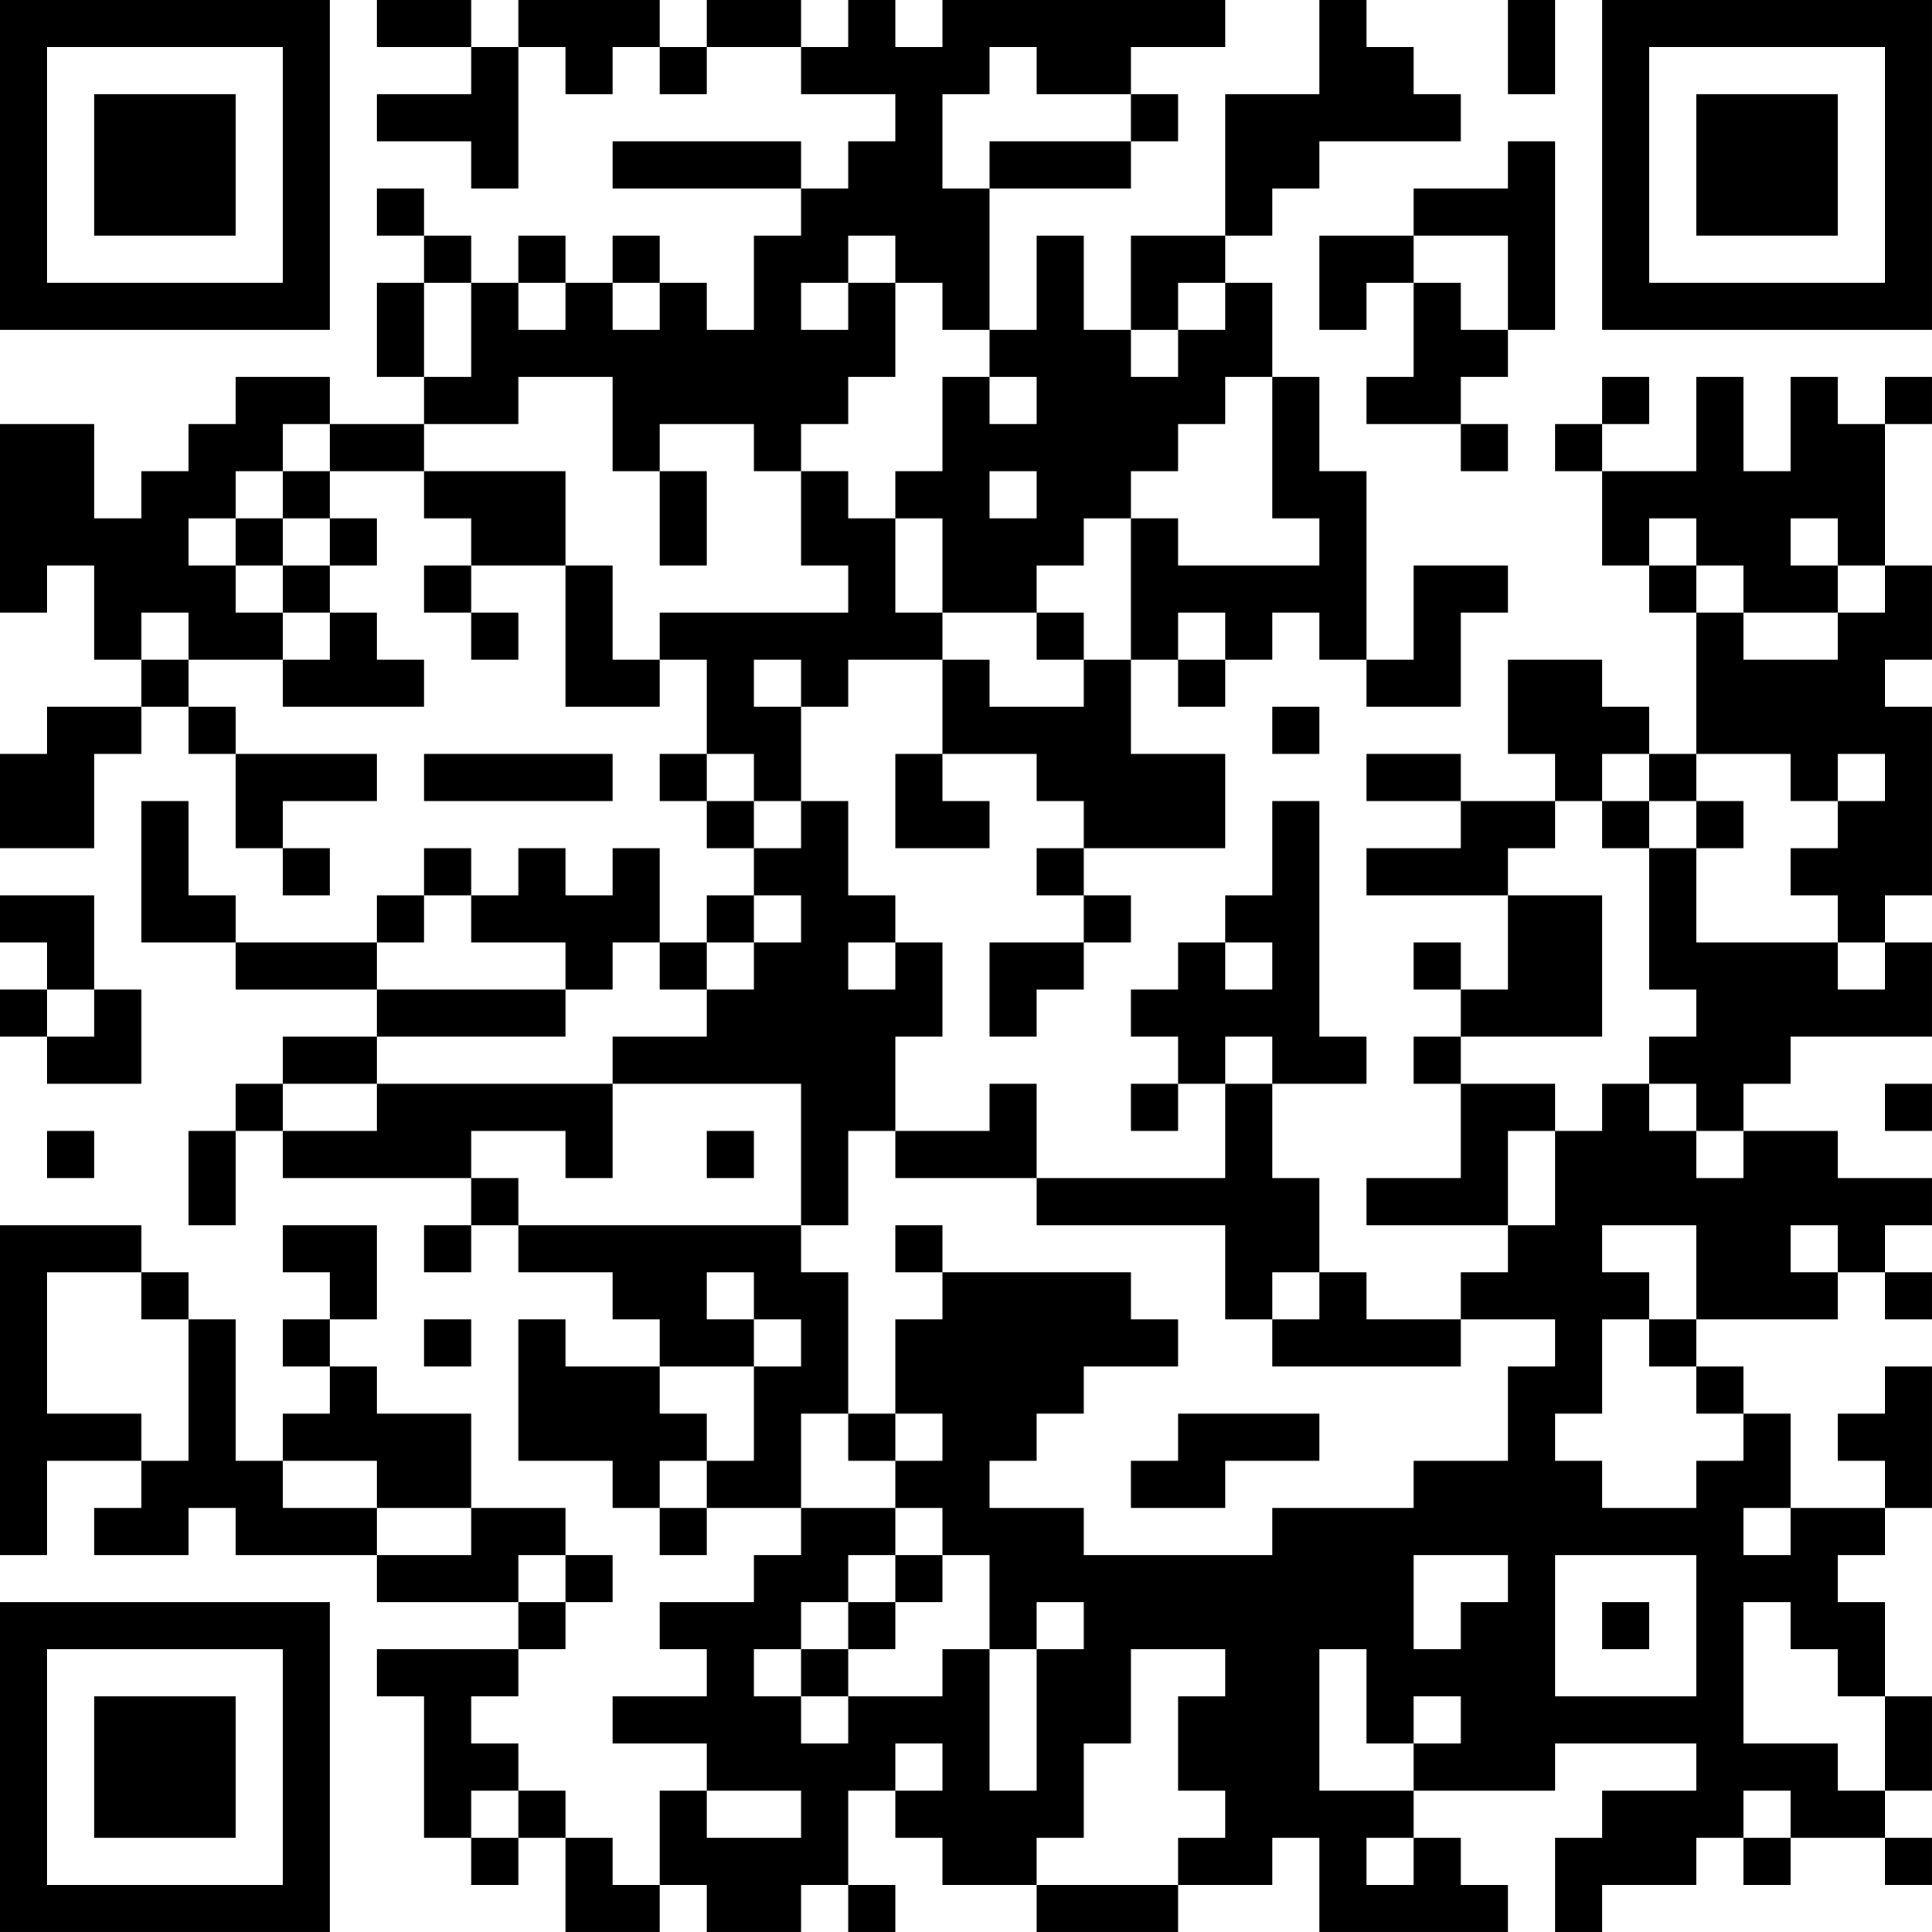 <?xml version="1.0" encoding="UTF-8"?>
<svg xmlns="http://www.w3.org/2000/svg" version="1.1" width="200" height="200" viewBox="0 0 200 200"><rect x="0" y="0" width="200" height="200" fill="#ffffff"/><g transform="scale(4.878)"><g transform="translate(0,0)"><path fill-rule="evenodd" d="M8 0L8 1L10 1L10 2L8 2L8 3L10 3L10 4L11 4L11 1L12 1L12 2L13 2L13 1L14 1L14 2L15 2L15 1L17 1L17 2L19 2L19 3L18 3L18 4L17 4L17 3L13 3L13 4L17 4L17 5L16 5L16 7L15 7L15 6L14 6L14 5L13 5L13 6L12 6L12 5L11 5L11 6L10 6L10 5L9 5L9 4L8 4L8 5L9 5L9 6L8 6L8 8L9 8L9 9L7 9L7 8L5 8L5 9L4 9L4 10L3 10L3 11L2 11L2 9L0 9L0 13L1 13L1 12L2 12L2 14L3 14L3 15L1 15L1 16L0 16L0 18L2 18L2 16L3 16L3 15L4 15L4 16L5 16L5 18L6 18L6 19L7 19L7 18L6 18L6 17L8 17L8 16L5 16L5 15L4 15L4 14L6 14L6 15L9 15L9 14L8 14L8 13L7 13L7 12L8 12L8 11L7 11L7 10L9 10L9 11L10 11L10 12L9 12L9 13L10 13L10 14L11 14L11 13L10 13L10 12L12 12L12 15L14 15L14 14L15 14L15 16L14 16L14 17L15 17L15 18L16 18L16 19L15 19L15 20L14 20L14 18L13 18L13 19L12 19L12 18L11 18L11 19L10 19L10 18L9 18L9 19L8 19L8 20L5 20L5 19L4 19L4 17L3 17L3 20L5 20L5 21L8 21L8 22L6 22L6 23L5 23L5 24L4 24L4 26L5 26L5 24L6 24L6 25L10 25L10 26L9 26L9 27L10 27L10 26L11 26L11 27L13 27L13 28L14 28L14 29L12 29L12 28L11 28L11 31L13 31L13 32L14 32L14 33L15 33L15 32L17 32L17 33L16 33L16 34L14 34L14 35L15 35L15 36L13 36L13 37L15 37L15 38L14 38L14 40L13 40L13 39L12 39L12 38L11 38L11 37L10 37L10 36L11 36L11 35L12 35L12 34L13 34L13 33L12 33L12 32L10 32L10 30L8 30L8 29L7 29L7 28L8 28L8 26L6 26L6 27L7 27L7 28L6 28L6 29L7 29L7 30L6 30L6 31L5 31L5 28L4 28L4 27L3 27L3 26L0 26L0 33L1 33L1 31L3 31L3 32L2 32L2 33L4 33L4 32L5 32L5 33L8 33L8 34L11 34L11 35L8 35L8 36L9 36L9 39L10 39L10 40L11 40L11 39L12 39L12 41L14 41L14 40L15 40L15 41L17 41L17 40L18 40L18 41L19 41L19 40L18 40L18 38L19 38L19 39L20 39L20 40L22 40L22 41L25 41L25 40L27 40L27 39L28 39L28 41L32 41L32 40L31 40L31 39L30 39L30 38L33 38L33 37L36 37L36 38L34 38L34 39L33 39L33 41L34 41L34 40L36 40L36 39L37 39L37 40L38 40L38 39L40 39L40 40L41 40L41 39L40 39L40 38L41 38L41 36L40 36L40 34L39 34L39 33L40 33L40 32L41 32L41 29L40 29L40 30L39 30L39 31L40 31L40 32L38 32L38 30L37 30L37 29L36 29L36 28L39 28L39 27L40 27L40 28L41 28L41 27L40 27L40 26L41 26L41 25L39 25L39 24L37 24L37 23L38 23L38 22L41 22L41 20L40 20L40 19L41 19L41 15L40 15L40 14L41 14L41 12L40 12L40 9L41 9L41 8L40 8L40 9L39 9L39 8L38 8L38 10L37 10L37 8L36 8L36 10L34 10L34 9L35 9L35 8L34 8L34 9L33 9L33 10L34 10L34 12L35 12L35 13L36 13L36 16L35 16L35 15L34 15L34 14L32 14L32 16L33 16L33 17L31 17L31 16L29 16L29 17L31 17L31 18L29 18L29 19L32 19L32 21L31 21L31 20L30 20L30 21L31 21L31 22L30 22L30 23L31 23L31 25L29 25L29 26L32 26L32 27L31 27L31 28L29 28L29 27L28 27L28 25L27 25L27 23L29 23L29 22L28 22L28 17L27 17L27 19L26 19L26 20L25 20L25 21L24 21L24 22L25 22L25 23L24 23L24 24L25 24L25 23L26 23L26 25L22 25L22 23L21 23L21 24L19 24L19 22L20 22L20 20L19 20L19 19L18 19L18 17L17 17L17 15L18 15L18 14L20 14L20 16L19 16L19 18L21 18L21 17L20 17L20 16L22 16L22 17L23 17L23 18L22 18L22 19L23 19L23 20L21 20L21 22L22 22L22 21L23 21L23 20L24 20L24 19L23 19L23 18L26 18L26 16L24 16L24 14L25 14L25 15L26 15L26 14L27 14L27 13L28 13L28 14L29 14L29 15L31 15L31 13L32 13L32 12L30 12L30 14L29 14L29 10L28 10L28 8L27 8L27 6L26 6L26 5L27 5L27 4L28 4L28 3L31 3L31 2L30 2L30 1L29 1L29 0L28 0L28 2L26 2L26 5L24 5L24 7L23 7L23 5L22 5L22 7L21 7L21 4L24 4L24 3L25 3L25 2L24 2L24 1L26 1L26 0L20 0L20 1L19 1L19 0L18 0L18 1L17 1L17 0L15 0L15 1L14 1L14 0L11 0L11 1L10 1L10 0ZM32 0L32 2L33 2L33 0ZM21 1L21 2L20 2L20 4L21 4L21 3L24 3L24 2L22 2L22 1ZM32 3L32 4L30 4L30 5L28 5L28 7L29 7L29 6L30 6L30 8L29 8L29 9L31 9L31 10L32 10L32 9L31 9L31 8L32 8L32 7L33 7L33 3ZM18 5L18 6L17 6L17 7L18 7L18 6L19 6L19 8L18 8L18 9L17 9L17 10L16 10L16 9L14 9L14 10L13 10L13 8L11 8L11 9L9 9L9 10L12 10L12 12L13 12L13 14L14 14L14 13L18 13L18 12L17 12L17 10L18 10L18 11L19 11L19 13L20 13L20 14L21 14L21 15L23 15L23 14L24 14L24 11L25 11L25 12L28 12L28 11L27 11L27 8L26 8L26 9L25 9L25 10L24 10L24 11L23 11L23 12L22 12L22 13L20 13L20 11L19 11L19 10L20 10L20 8L21 8L21 9L22 9L22 8L21 8L21 7L20 7L20 6L19 6L19 5ZM30 5L30 6L31 6L31 7L32 7L32 5ZM9 6L9 8L10 8L10 6ZM11 6L11 7L12 7L12 6ZM13 6L13 7L14 7L14 6ZM25 6L25 7L24 7L24 8L25 8L25 7L26 7L26 6ZM6 9L6 10L5 10L5 11L4 11L4 12L5 12L5 13L6 13L6 14L7 14L7 13L6 13L6 12L7 12L7 11L6 11L6 10L7 10L7 9ZM14 10L14 12L15 12L15 10ZM21 10L21 11L22 11L22 10ZM5 11L5 12L6 12L6 11ZM35 11L35 12L36 12L36 13L37 13L37 14L39 14L39 13L40 13L40 12L39 12L39 11L38 11L38 12L39 12L39 13L37 13L37 12L36 12L36 11ZM3 13L3 14L4 14L4 13ZM22 13L22 14L23 14L23 13ZM25 13L25 14L26 14L26 13ZM16 14L16 15L17 15L17 14ZM27 15L27 16L28 16L28 15ZM9 16L9 17L13 17L13 16ZM15 16L15 17L16 17L16 18L17 18L17 17L16 17L16 16ZM34 16L34 17L33 17L33 18L32 18L32 19L34 19L34 22L31 22L31 23L33 23L33 24L32 24L32 26L33 26L33 24L34 24L34 23L35 23L35 24L36 24L36 25L37 25L37 24L36 24L36 23L35 23L35 22L36 22L36 21L35 21L35 18L36 18L36 20L39 20L39 21L40 21L40 20L39 20L39 19L38 19L38 18L39 18L39 17L40 17L40 16L39 16L39 17L38 17L38 16L36 16L36 17L35 17L35 16ZM34 17L34 18L35 18L35 17ZM36 17L36 18L37 18L37 17ZM0 19L0 20L1 20L1 21L0 21L0 22L1 22L1 23L3 23L3 21L2 21L2 19ZM9 19L9 20L8 20L8 21L12 21L12 22L8 22L8 23L6 23L6 24L8 24L8 23L13 23L13 25L12 25L12 24L10 24L10 25L11 25L11 26L17 26L17 27L18 27L18 30L17 30L17 32L19 32L19 33L18 33L18 34L17 34L17 35L16 35L16 36L17 36L17 37L18 37L18 36L20 36L20 35L21 35L21 38L22 38L22 35L23 35L23 34L22 34L22 35L21 35L21 33L20 33L20 32L19 32L19 31L20 31L20 30L19 30L19 28L20 28L20 27L24 27L24 28L25 28L25 29L23 29L23 30L22 30L22 31L21 31L21 32L23 32L23 33L27 33L27 32L30 32L30 31L32 31L32 29L33 29L33 28L31 28L31 29L27 29L27 28L28 28L28 27L27 27L27 28L26 28L26 26L22 26L22 25L19 25L19 24L18 24L18 26L17 26L17 23L13 23L13 22L15 22L15 21L16 21L16 20L17 20L17 19L16 19L16 20L15 20L15 21L14 21L14 20L13 20L13 21L12 21L12 20L10 20L10 19ZM18 20L18 21L19 21L19 20ZM26 20L26 21L27 21L27 20ZM1 21L1 22L2 22L2 21ZM26 22L26 23L27 23L27 22ZM40 23L40 24L41 24L41 23ZM1 24L1 25L2 25L2 24ZM15 24L15 25L16 25L16 24ZM19 26L19 27L20 27L20 26ZM34 26L34 27L35 27L35 28L34 28L34 30L33 30L33 31L34 31L34 32L36 32L36 31L37 31L37 30L36 30L36 29L35 29L35 28L36 28L36 26ZM38 26L38 27L39 27L39 26ZM1 27L1 30L3 30L3 31L4 31L4 28L3 28L3 27ZM15 27L15 28L16 28L16 29L14 29L14 30L15 30L15 31L14 31L14 32L15 32L15 31L16 31L16 29L17 29L17 28L16 28L16 27ZM9 28L9 29L10 29L10 28ZM18 30L18 31L19 31L19 30ZM25 30L25 31L24 31L24 32L26 32L26 31L28 31L28 30ZM6 31L6 32L8 32L8 33L10 33L10 32L8 32L8 31ZM37 32L37 33L38 33L38 32ZM11 33L11 34L12 34L12 33ZM19 33L19 34L18 34L18 35L17 35L17 36L18 36L18 35L19 35L19 34L20 34L20 33ZM30 33L30 35L31 35L31 34L32 34L32 33ZM33 33L33 36L36 36L36 33ZM34 34L34 35L35 35L35 34ZM37 34L37 37L39 37L39 38L40 38L40 36L39 36L39 35L38 35L38 34ZM24 35L24 37L23 37L23 39L22 39L22 40L25 40L25 39L26 39L26 38L25 38L25 36L26 36L26 35ZM28 35L28 38L30 38L30 37L31 37L31 36L30 36L30 37L29 37L29 35ZM19 37L19 38L20 38L20 37ZM10 38L10 39L11 39L11 38ZM15 38L15 39L17 39L17 38ZM37 38L37 39L38 39L38 38ZM29 39L29 40L30 40L30 39ZM0 0L0 7L7 7L7 0ZM1 1L1 6L6 6L6 1ZM2 2L2 5L5 5L5 2ZM34 0L34 7L41 7L41 0ZM35 1L35 6L40 6L40 1ZM36 2L36 5L39 5L39 2ZM0 34L0 41L7 41L7 34ZM1 35L1 40L6 40L6 35ZM2 36L2 39L5 39L5 36Z" fill="#000000"/></g></g></svg>
